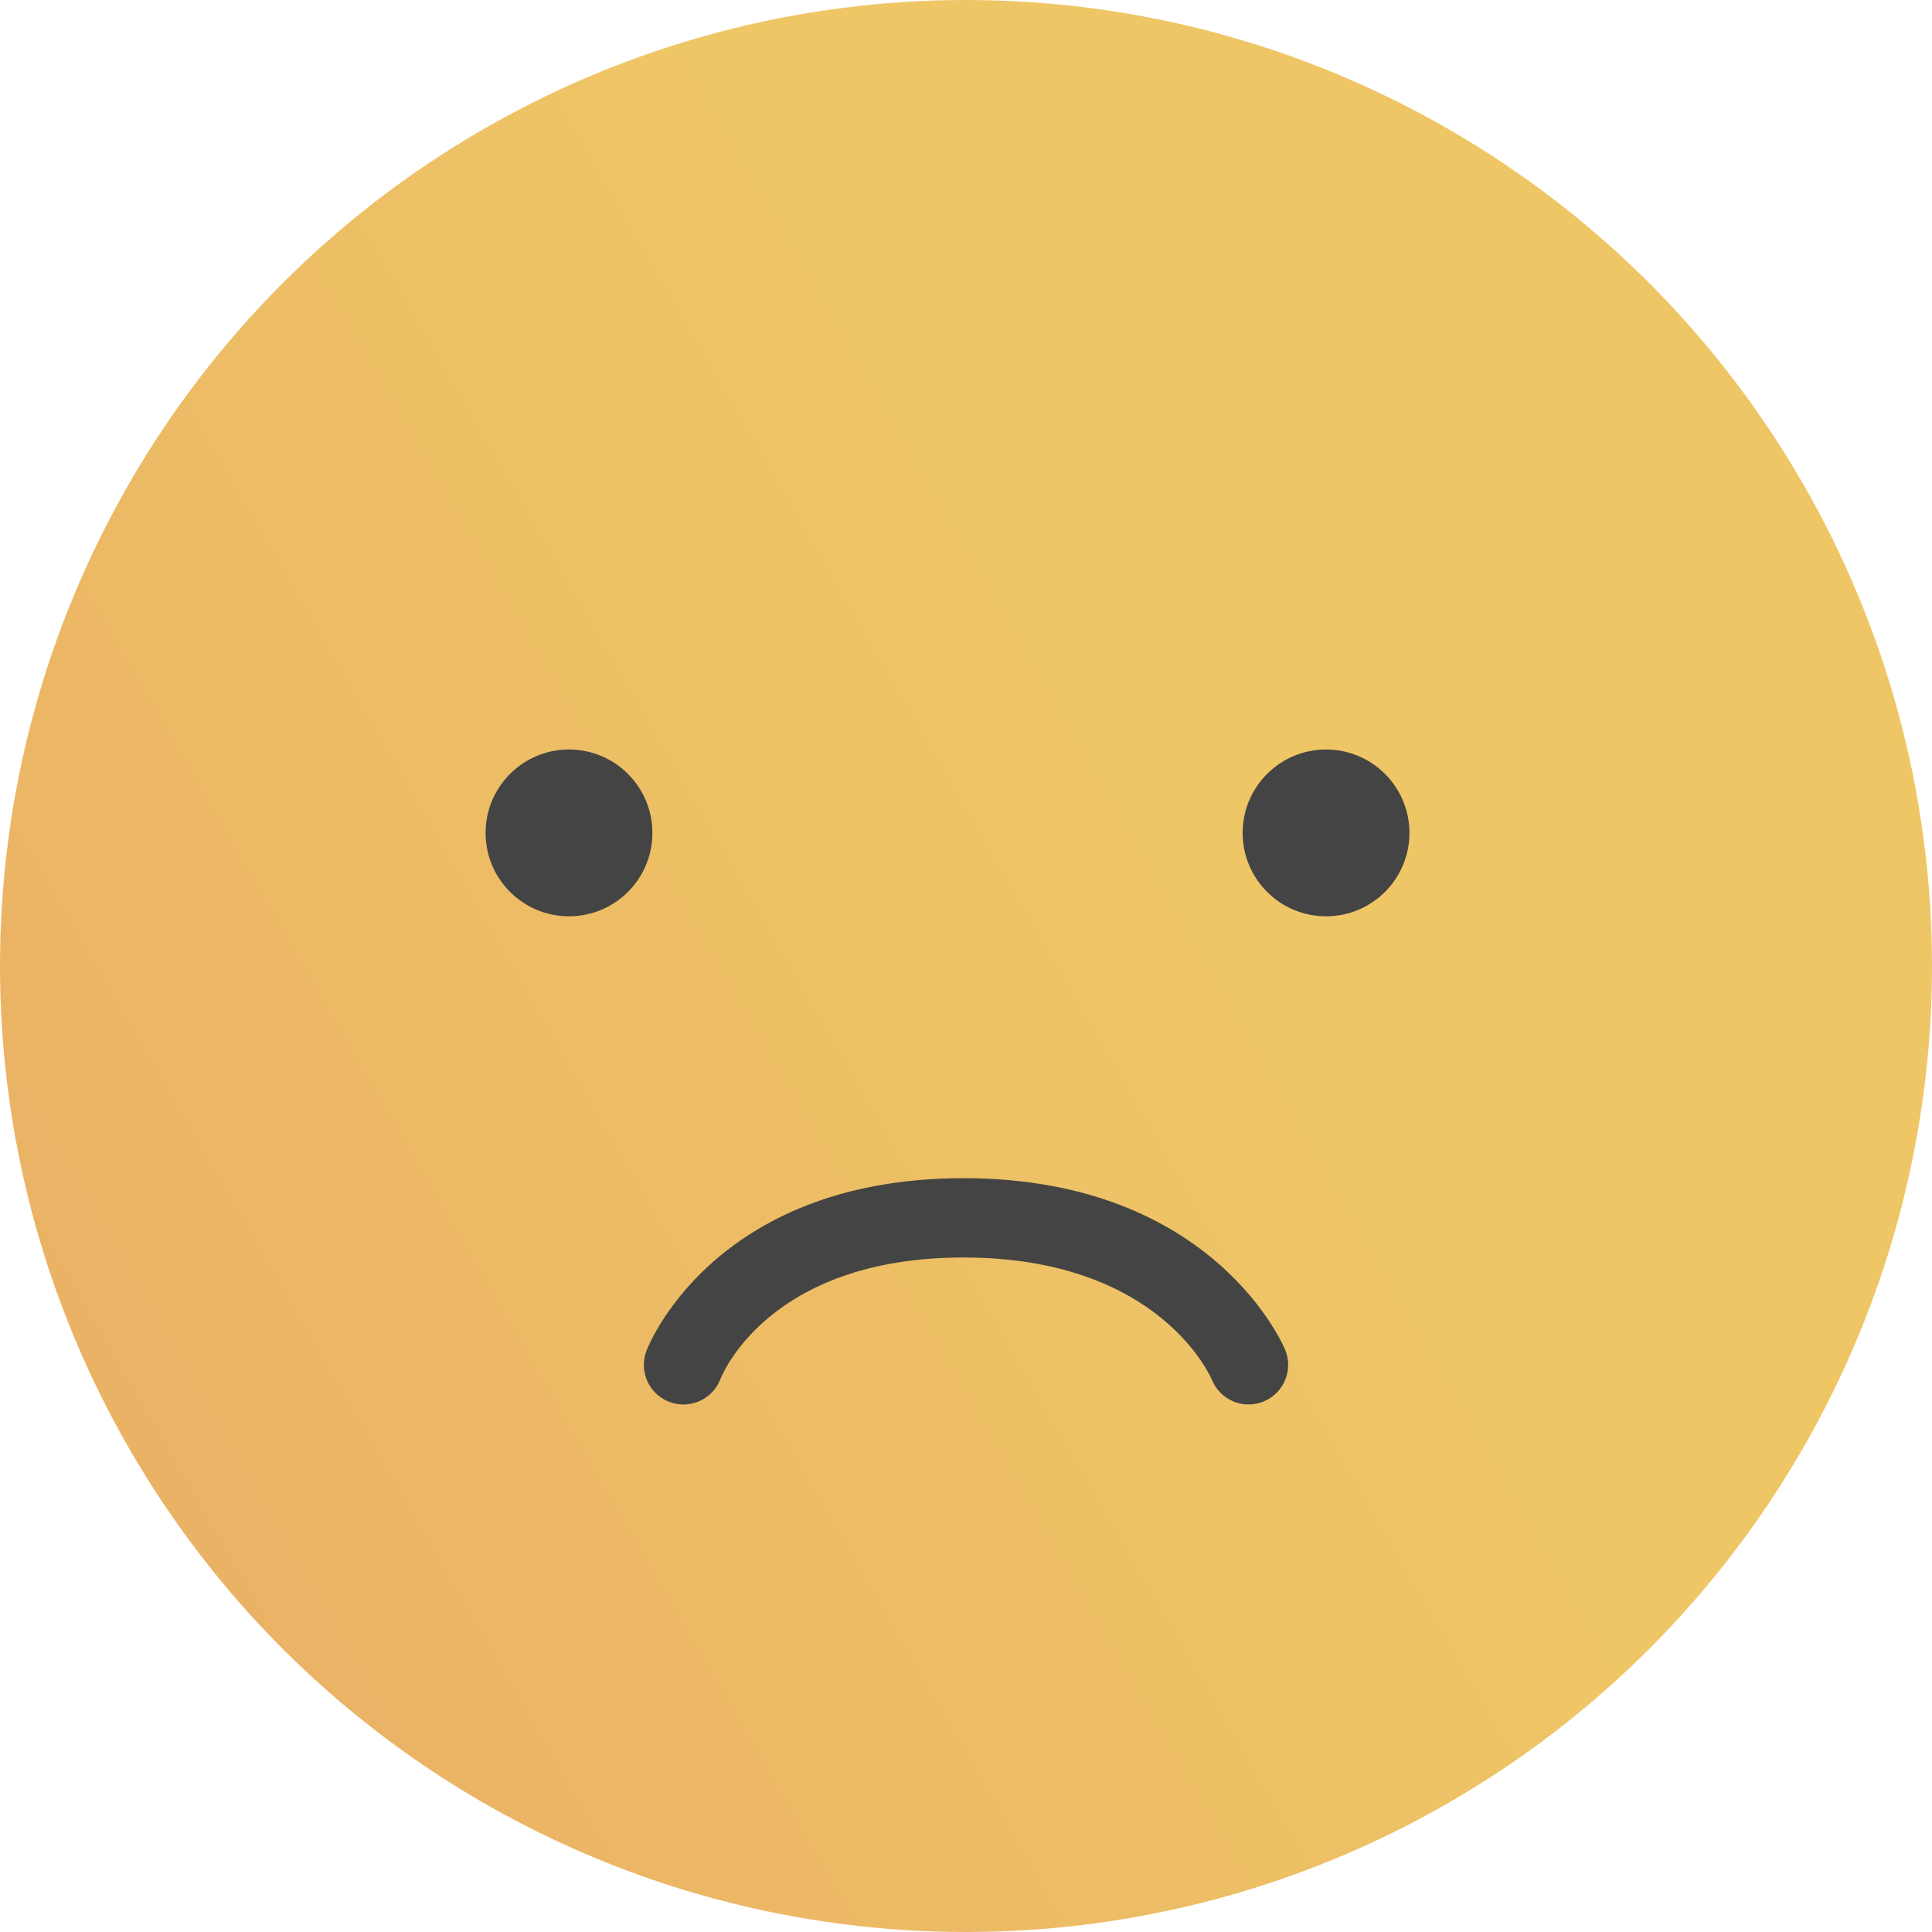 <svg width="100" height="100" viewBox="0 0 100 100" fill="none" xmlns="http://www.w3.org/2000/svg">
<g clip-path="url(#clip0_2_70)">
<ellipse cx="50" cy="50" rx="50" ry="50" fill="url(#paint0_linear_2_70)"/>
<path d="M33.768 43.111C33.768 45.495 31.835 47.428 29.451 47.428C27.067 47.428 25.134 45.495 25.134 43.111C25.134 40.727 27.067 38.794 29.451 38.794C31.835 38.794 33.768 40.727 33.768 43.111Z" fill="#444444"/>
<path d="M72.953 43.111C72.953 45.495 71.02 47.428 68.636 47.428C66.252 47.428 64.319 45.495 64.319 43.111C64.319 40.727 66.252 38.794 68.636 38.794C71.02 38.794 72.953 40.727 72.953 43.111Z" fill="#444444"/>
<path d="M66.511 69.846C66.954 70.886 66.469 72.09 65.428 72.532C64.388 72.975 63.185 72.49 62.742 71.45C62.734 71.432 60.153 65.088 49.871 65.088C39.635 65.088 37.29 71.376 37.283 71.394C36.871 72.447 35.682 72.968 34.629 72.556C33.575 72.145 33.054 70.956 33.466 69.902C33.476 69.877 36.809 60.983 49.871 60.983C62.888 60.983 66.5 69.821 66.511 69.846Z" fill="#444444"/>
</g>
<defs>
<linearGradient id="paint0_linear_2_70" x1="109.151" y1="15.849" x2="-9.151" y2="84.15" gradientUnits="userSpaceOnUse">
<stop stop-color="#EFC666"/>
<stop offset="0.122" stop-color="#EFC666"/>
<stop offset="0.361" stop-color="#EFC666"/>
<stop offset="0.412" stop-color="#EFC666"/>
<stop offset="1" stop-color="#E9AC64"/>
</linearGradient>
<clipPath id="clip0_2_70">
<rect width="100" height="100" fill="white"/>
</clipPath>
</defs>
</svg>
